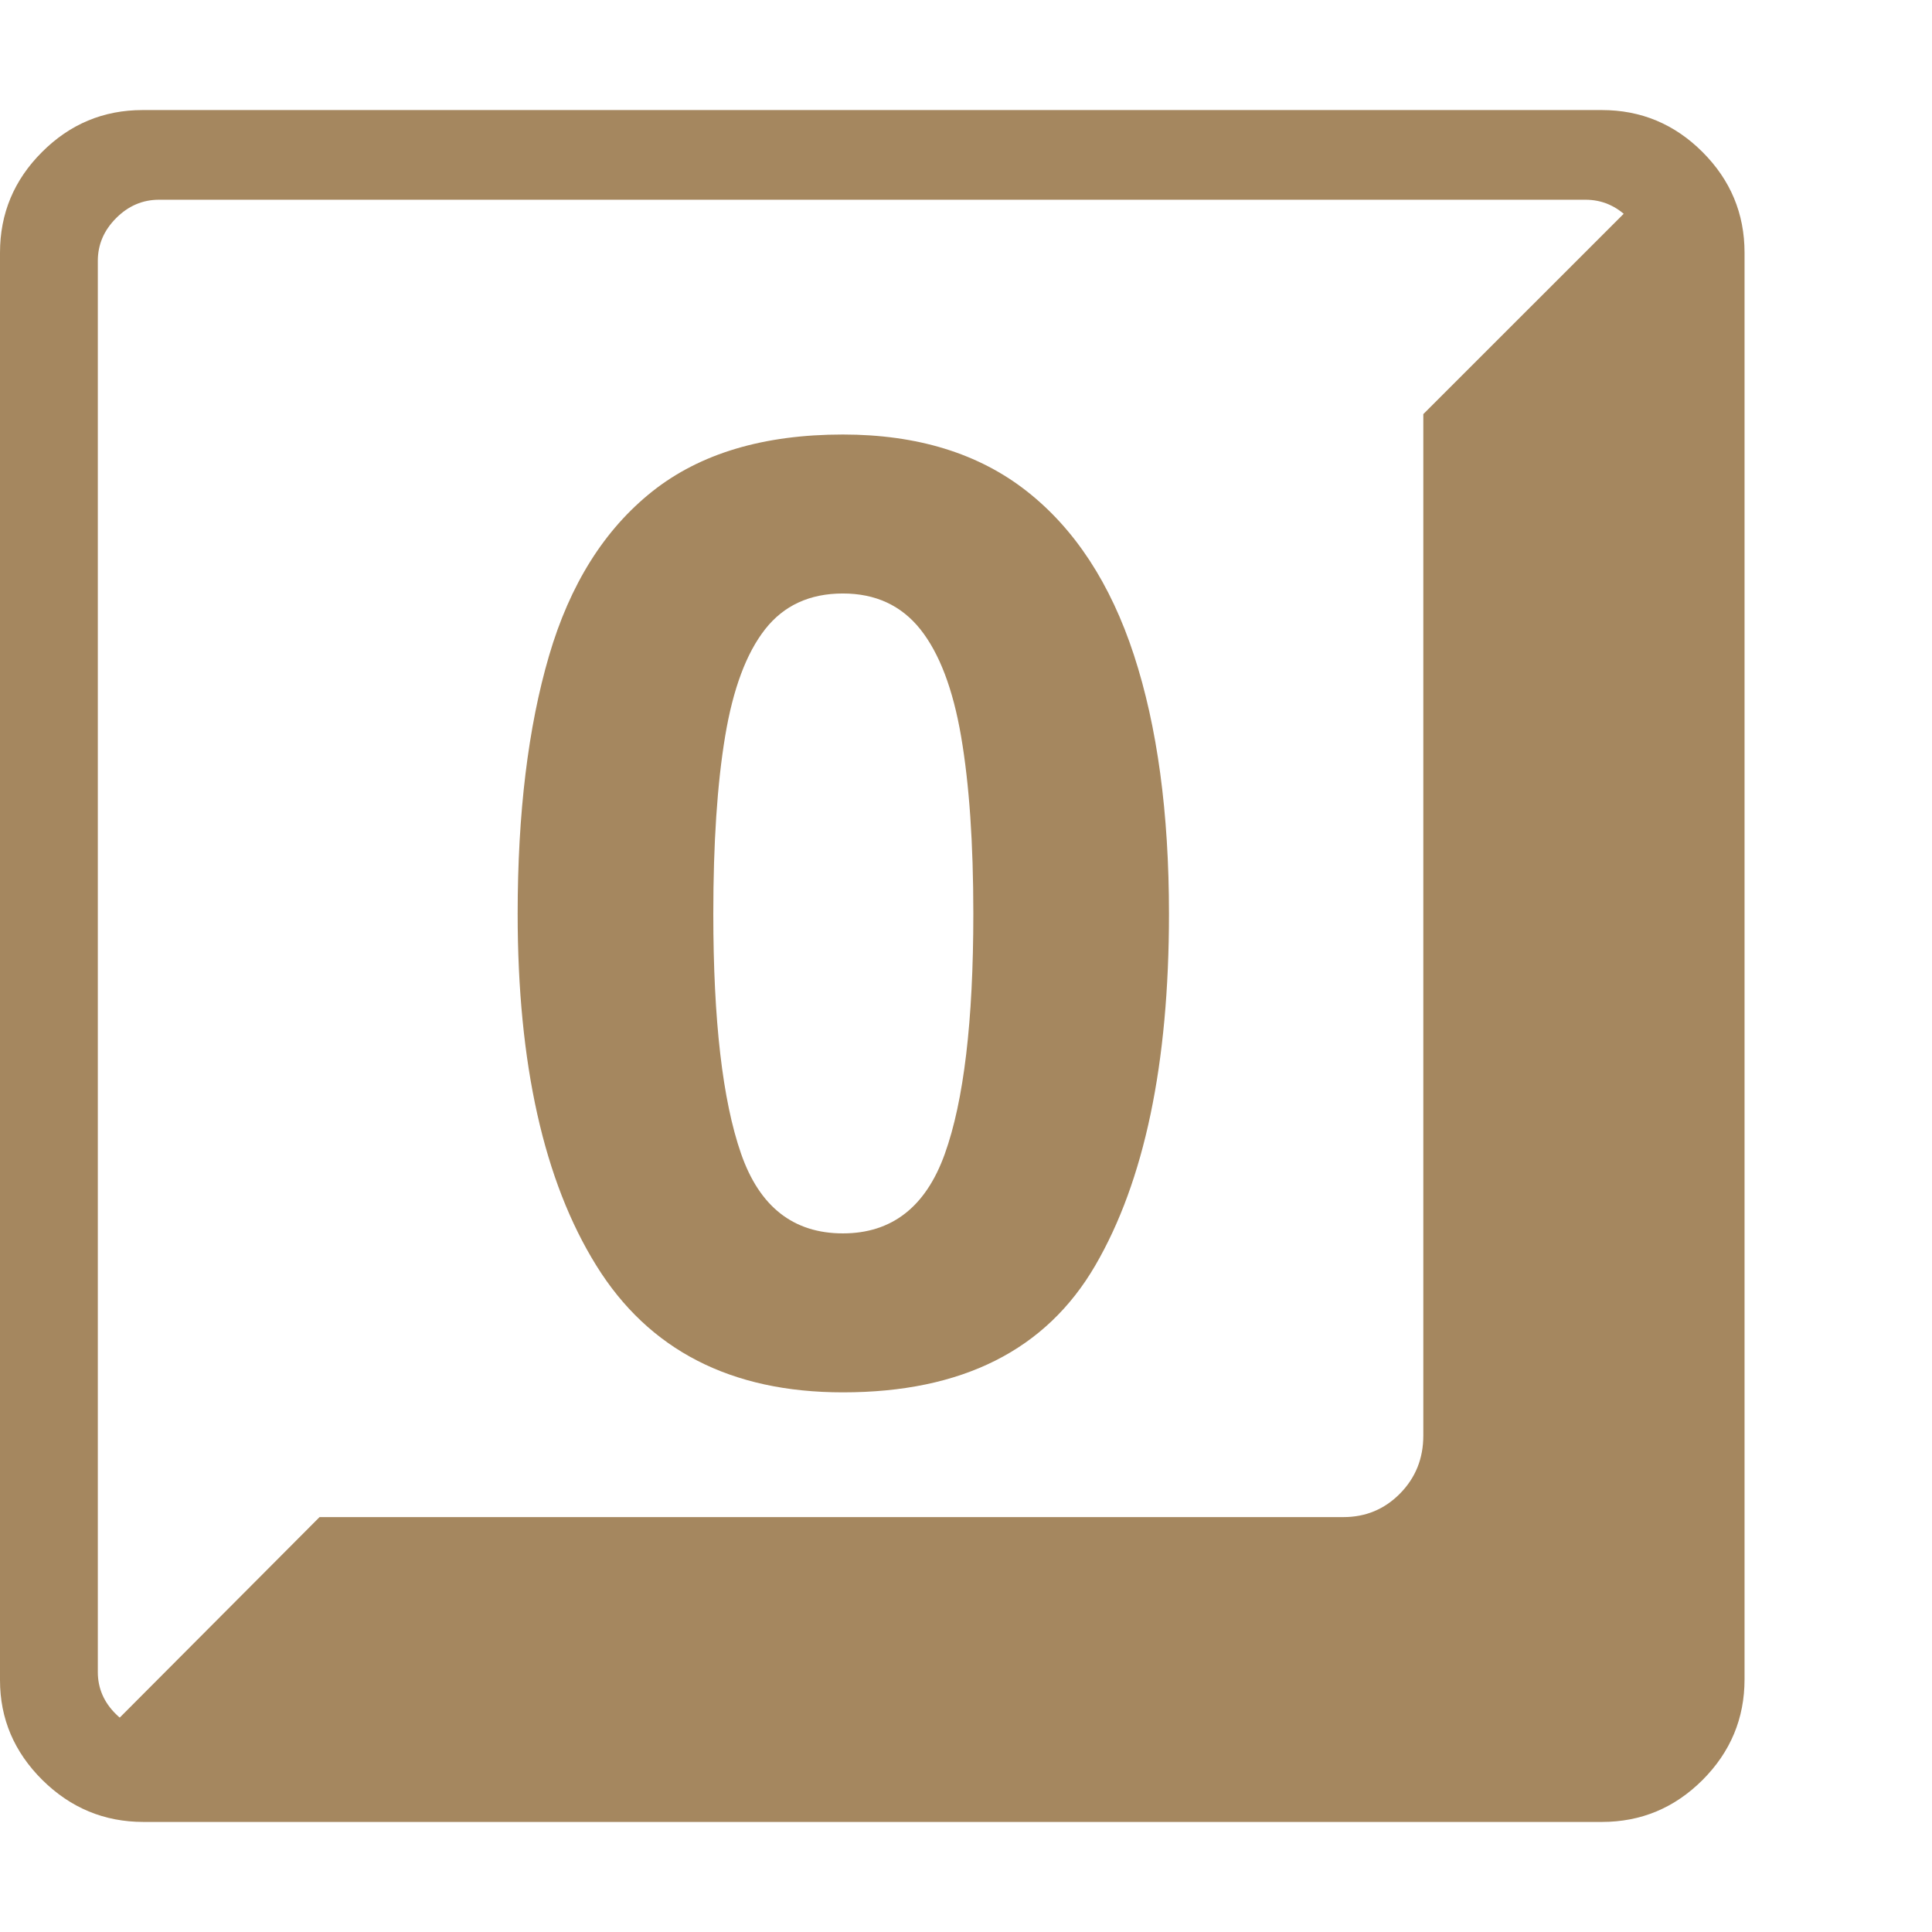 <svg version="1.1" xmlns="http://www.w3.org/2000/svg" style="fill:rgba(0,0,0,1.0)" width="256" height="256" viewBox="0 0 37.031 32.812"><path fill="rgb(165, 135, 95)" d="M2.75 32.812 C2 32.812 1.354 32.544 0.812 32.008 C0.271 31.471 0 30.833 0 30.094 L0 2.734 C0 1.984 0.268 1.341 0.805 0.805 C1.341 0.268 1.984 -0 2.734 -0 L30.703 -0 C31.453 -0 32.096 0.268 32.633 0.805 C33.169 1.341 33.438 1.984 33.438 2.734 L33.438 30.078 C33.438 30.828 33.169 31.471 32.633 32.008 C32.096 32.544 31.453 32.812 30.703 32.812 Z M3.062 31.094 L30.391 31.094 C30.703 31.094 30.977 30.977 31.211 30.742 C31.445 30.508 31.562 30.234 31.562 29.922 L31.562 2.891 C31.562 2.578 31.445 2.305 31.211 2.07 C30.977 1.836 30.703 1.719 30.391 1.719 L3.047 1.719 C2.734 1.719 2.461 1.836 2.227 2.07 C1.992 2.305 1.875 2.578 1.875 2.891 L1.875 29.938 C1.875 30.25 1.992 30.521 2.227 30.75 C2.461 30.979 2.74 31.094 3.062 31.094 Z M1.828 31.281 L6.125 26.969 L25.75 26.969 C26.177 26.969 26.539 26.818 26.836 26.516 C27.133 26.214 27.281 25.844 27.281 25.406 L27.281 5.828 L31.594 1.516 C31.76 1.724 31.857 1.948 31.883 2.188 C31.909 2.427 31.922 2.786 31.922 3.266 L31.922 29.547 C31.922 30.026 31.753 30.435 31.414 30.773 C31.076 31.112 30.672 31.281 30.203 31.281 Z M16.156 24.578 C18.438 24.578 20.049 23.768 20.992 22.148 C21.935 20.529 22.406 18.281 22.406 15.406 C22.406 13.469 22.182 11.815 21.734 10.445 C21.286 9.076 20.602 8.029 19.68 7.305 C18.758 6.581 17.583 6.219 16.156 6.219 C14.635 6.219 13.417 6.583 12.5 7.312 C11.583 8.042 10.924 9.091 10.523 10.461 C10.122 11.831 9.922 13.479 9.922 15.406 C9.922 18.281 10.424 20.529 11.43 22.148 C12.435 23.768 14.01 24.578 16.156 24.578 Z M16.156 21.531 C15.208 21.531 14.557 21.021 14.203 20 C13.849 18.979 13.672 17.448 13.672 15.406 C13.672 14.052 13.747 12.919 13.898 12.008 C14.049 11.096 14.305 10.411 14.664 9.953 C15.023 9.495 15.521 9.266 16.156 9.266 C16.781 9.266 17.276 9.495 17.641 9.953 C18.005 10.411 18.266 11.096 18.422 12.008 C18.578 12.919 18.656 14.052 18.656 15.406 C18.656 17.458 18.474 18.992 18.109 20.008 C17.745 21.023 17.094 21.531 16.156 21.531 Z M37.031 27.344" /></svg>